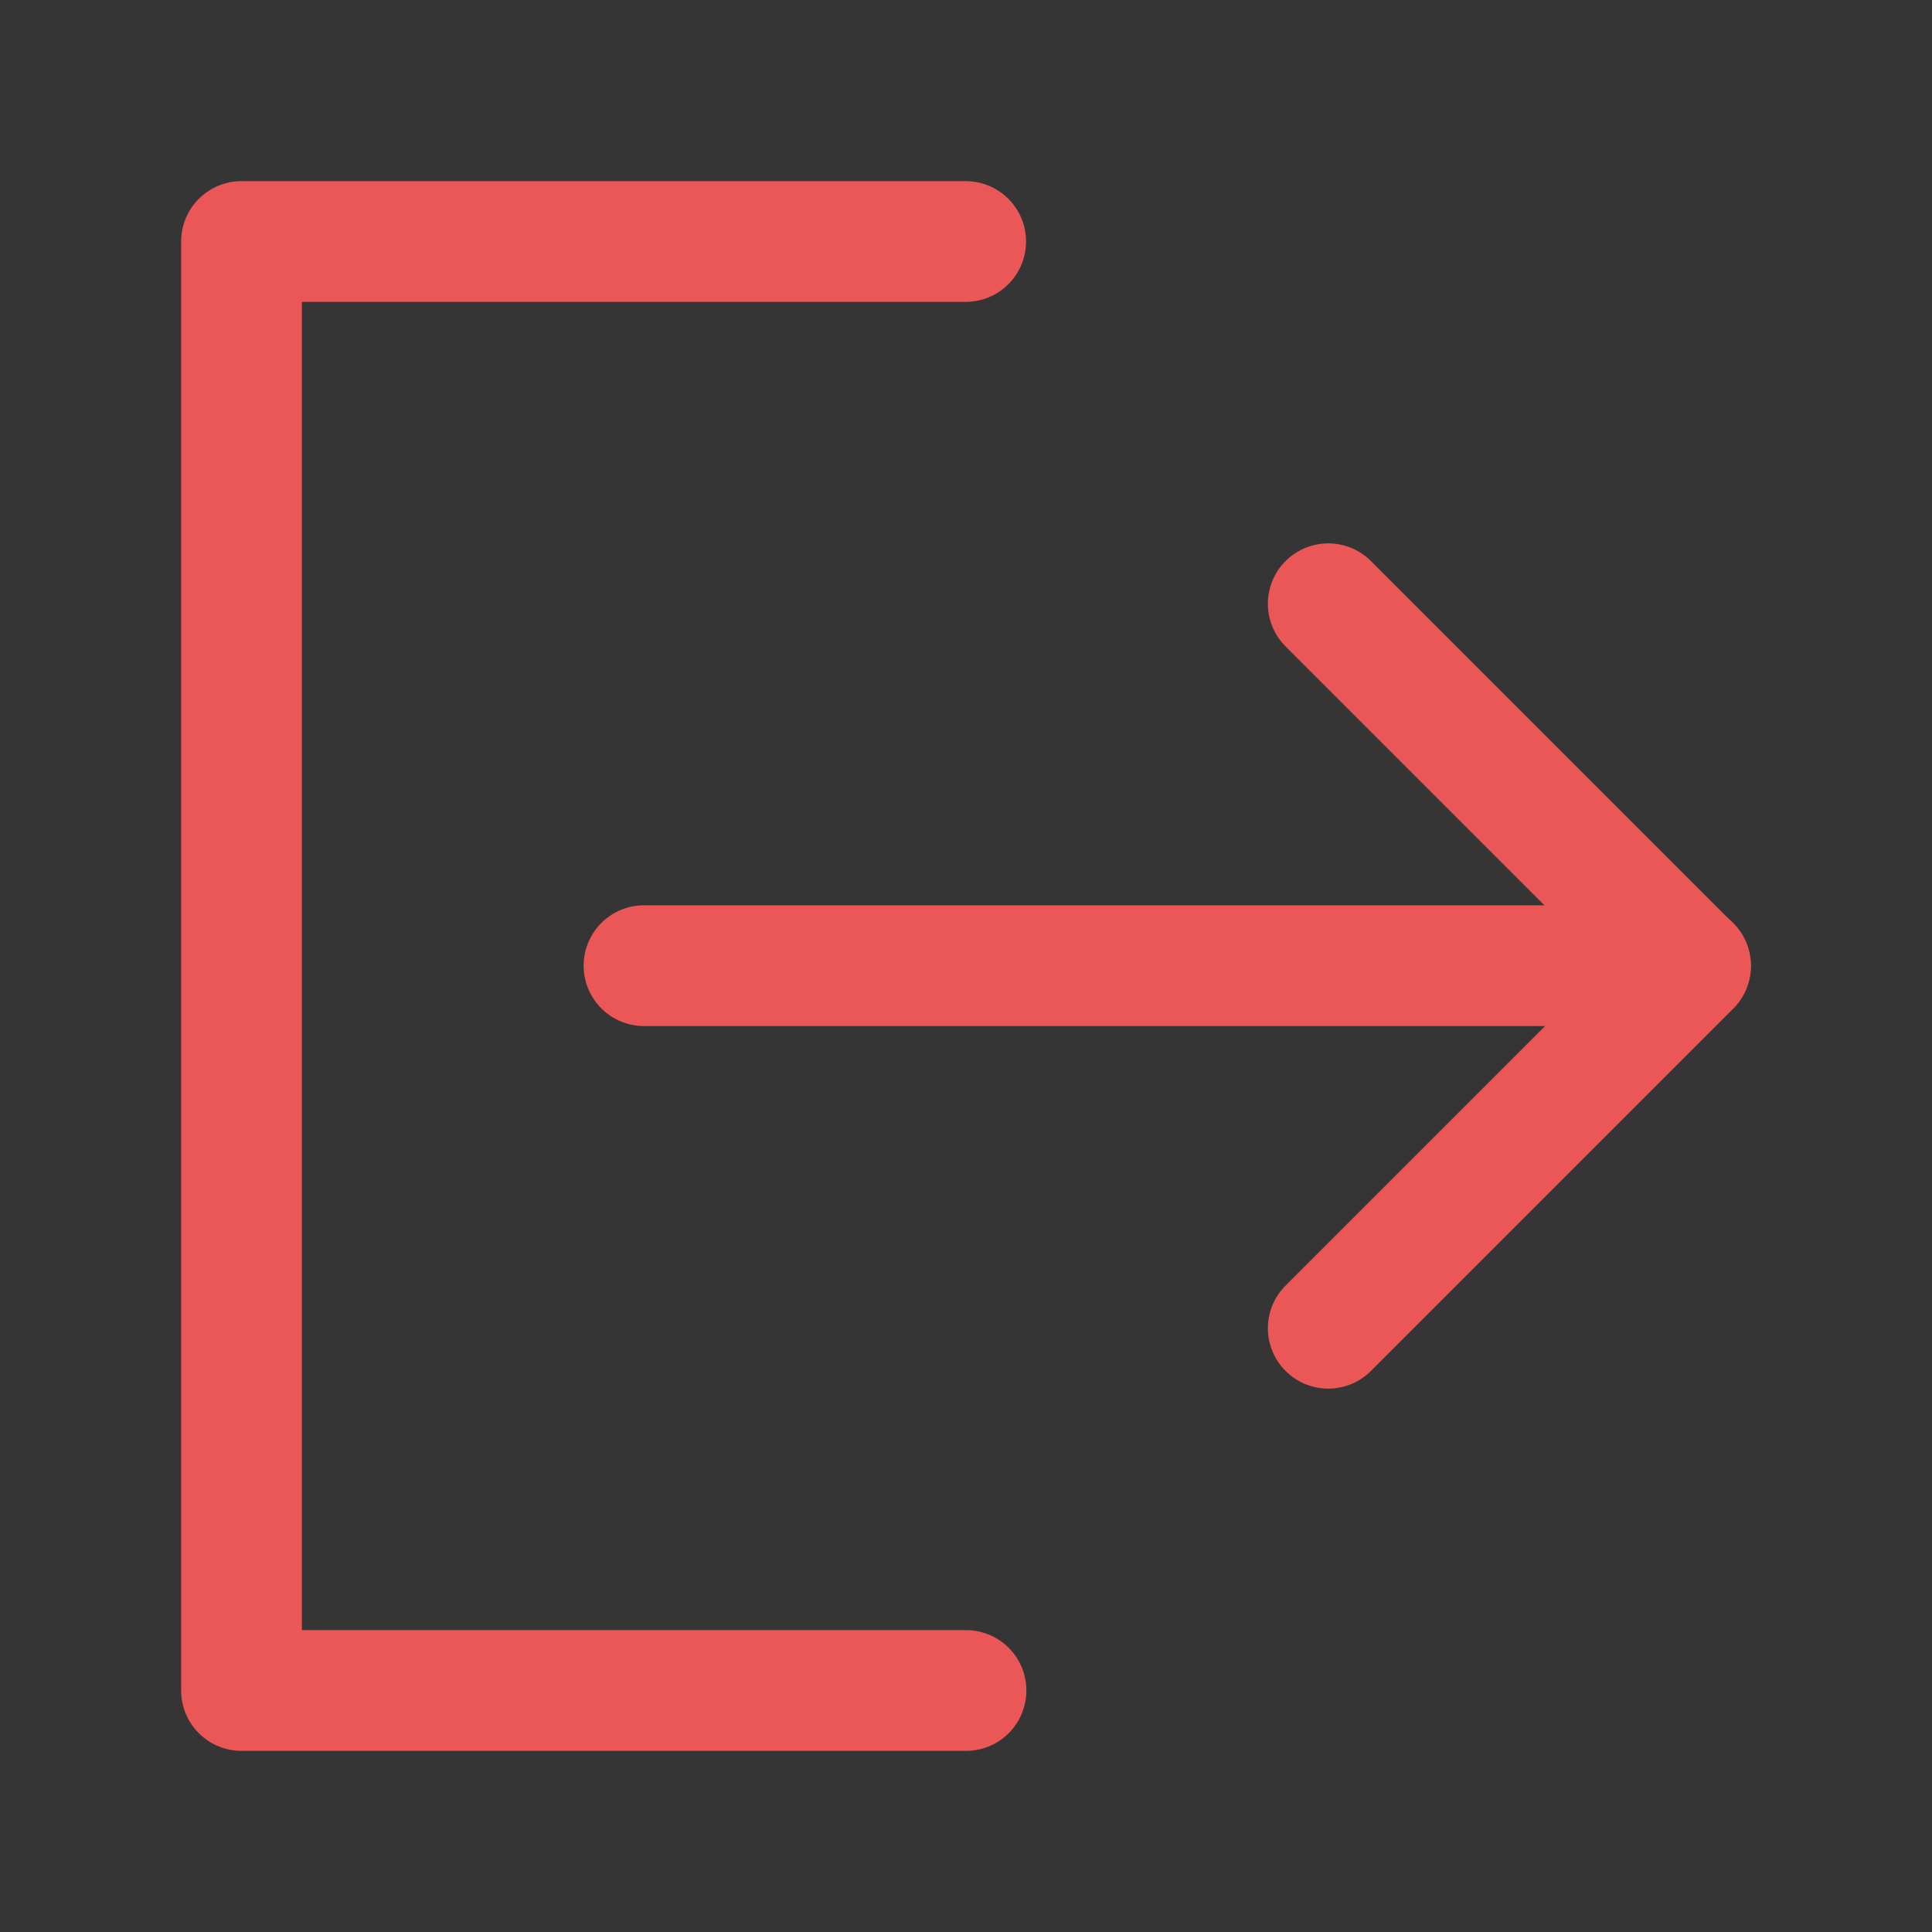 <svg width="24" height="24" viewBox="0 0 24 24" fill="none" xmlns="http://www.w3.org/2000/svg">
<rect x="0" y="0" width="24" height="24" fill="#333333" stroke="none"/>
<path d="M24 24V0L0 0V24H24Z" fill="white" fill-opacity="0.01"/>
<mask id="mask0" mask-type="alpha" maskUnits="userSpaceOnUse" x="0" y="0" width="24" height="24">
<path d="M24 24V0L0 0V24H24Z" fill="#333333"/>
</mask>
<g mask="url(#mask0)">
<path d="M11.996 3L3 3L3 21H12" stroke="#EB5757" stroke-width="1.5" stroke-linecap="round" stroke-linejoin="round"/>
<path d="M16.5 16.5L21 12L16.5 7.5" stroke="#EB5757" stroke-width="1.5" stroke-linecap="round" stroke-linejoin="round"/>
<path d="M8 11.996H21" stroke="#EB5757" stroke-width="1.5" stroke-linecap="round" stroke-linejoin="round"/>
</g>
</svg>
